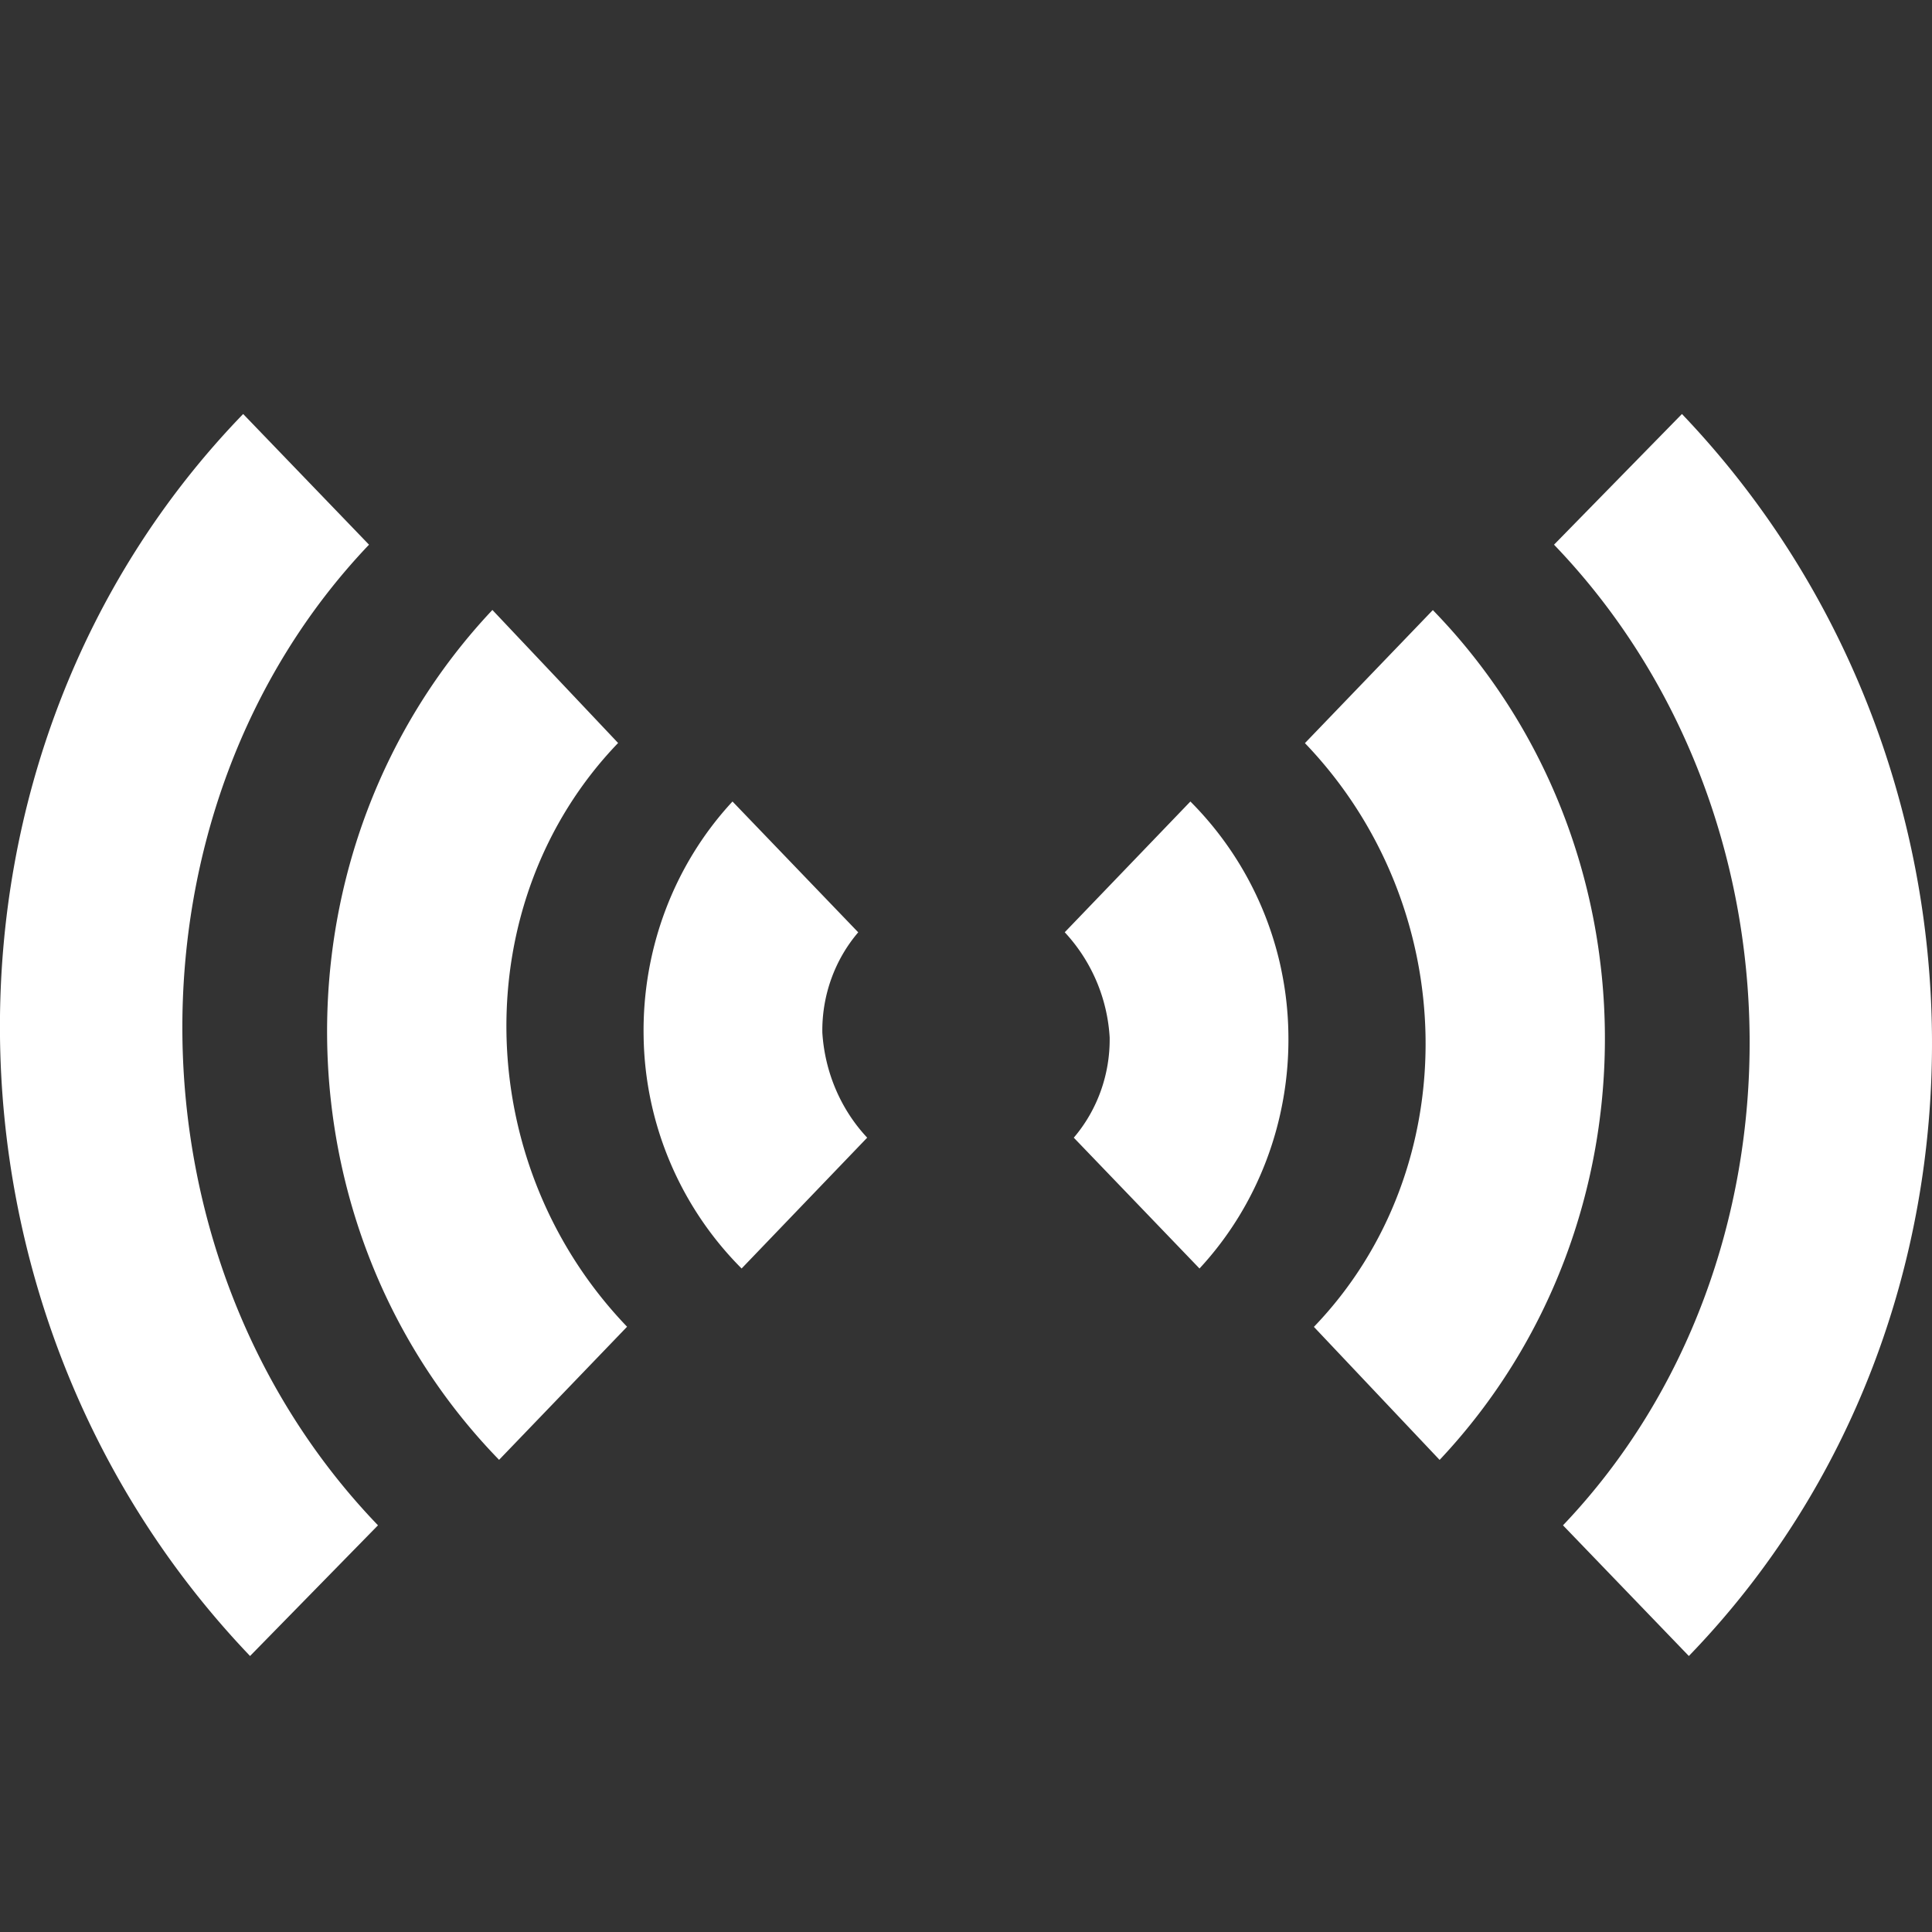 <svg xmlns="http://www.w3.org/2000/svg" width="14" height="14" viewBox="0 0 14 14">
    <rect x="0" y="0" width="14" height="14" fill="#333333" stroke="none"/>
    <g fill="none" fill-rule="nonzero">
        <path fill="none" d="M0 0h14v14H0z"/>
        <path fill="#fff" d="M11.261 3.947L12.188 3c2.391 2.504 2.424 6.547.05 9l-.912-.947c1.822-1.912 1.806-5.16-.065-7.106zm-1.74 5.668c1.106-1.15 1.073-3.045-.065-4.23l.927-.964c1.643 1.689 1.665 4.441.049 6.158l-.911-.964zm-1.805-2.86l.91-.947a2.43 2.43 0 0 1 .71 1.678c.012.635-.22 1.249-.644 1.706l-.911-.948c.171-.2.264-.46.26-.727a1.224 1.224 0 0 0-.325-.761zm-4.977 4.298L1.812 12C-.58 9.496-.612 5.453 1.762 3l.912.947C.852 5.86.868 9.107 2.739 11.053zm.878-.474C1.974 8.89 1.952 6.138 3.568 4.42l.911.964c-1.106 1.15-1.073 3.045.065 4.23l-.927.964zm2.667-2.335l-.91.948a2.43 2.43 0 0 1-.71-1.678c-.012-.635.22-1.249.644-1.706l.911.948c-.171.2-.264.46-.26.727.018.286.133.556.325.761z"/>
    </g>
</svg>
